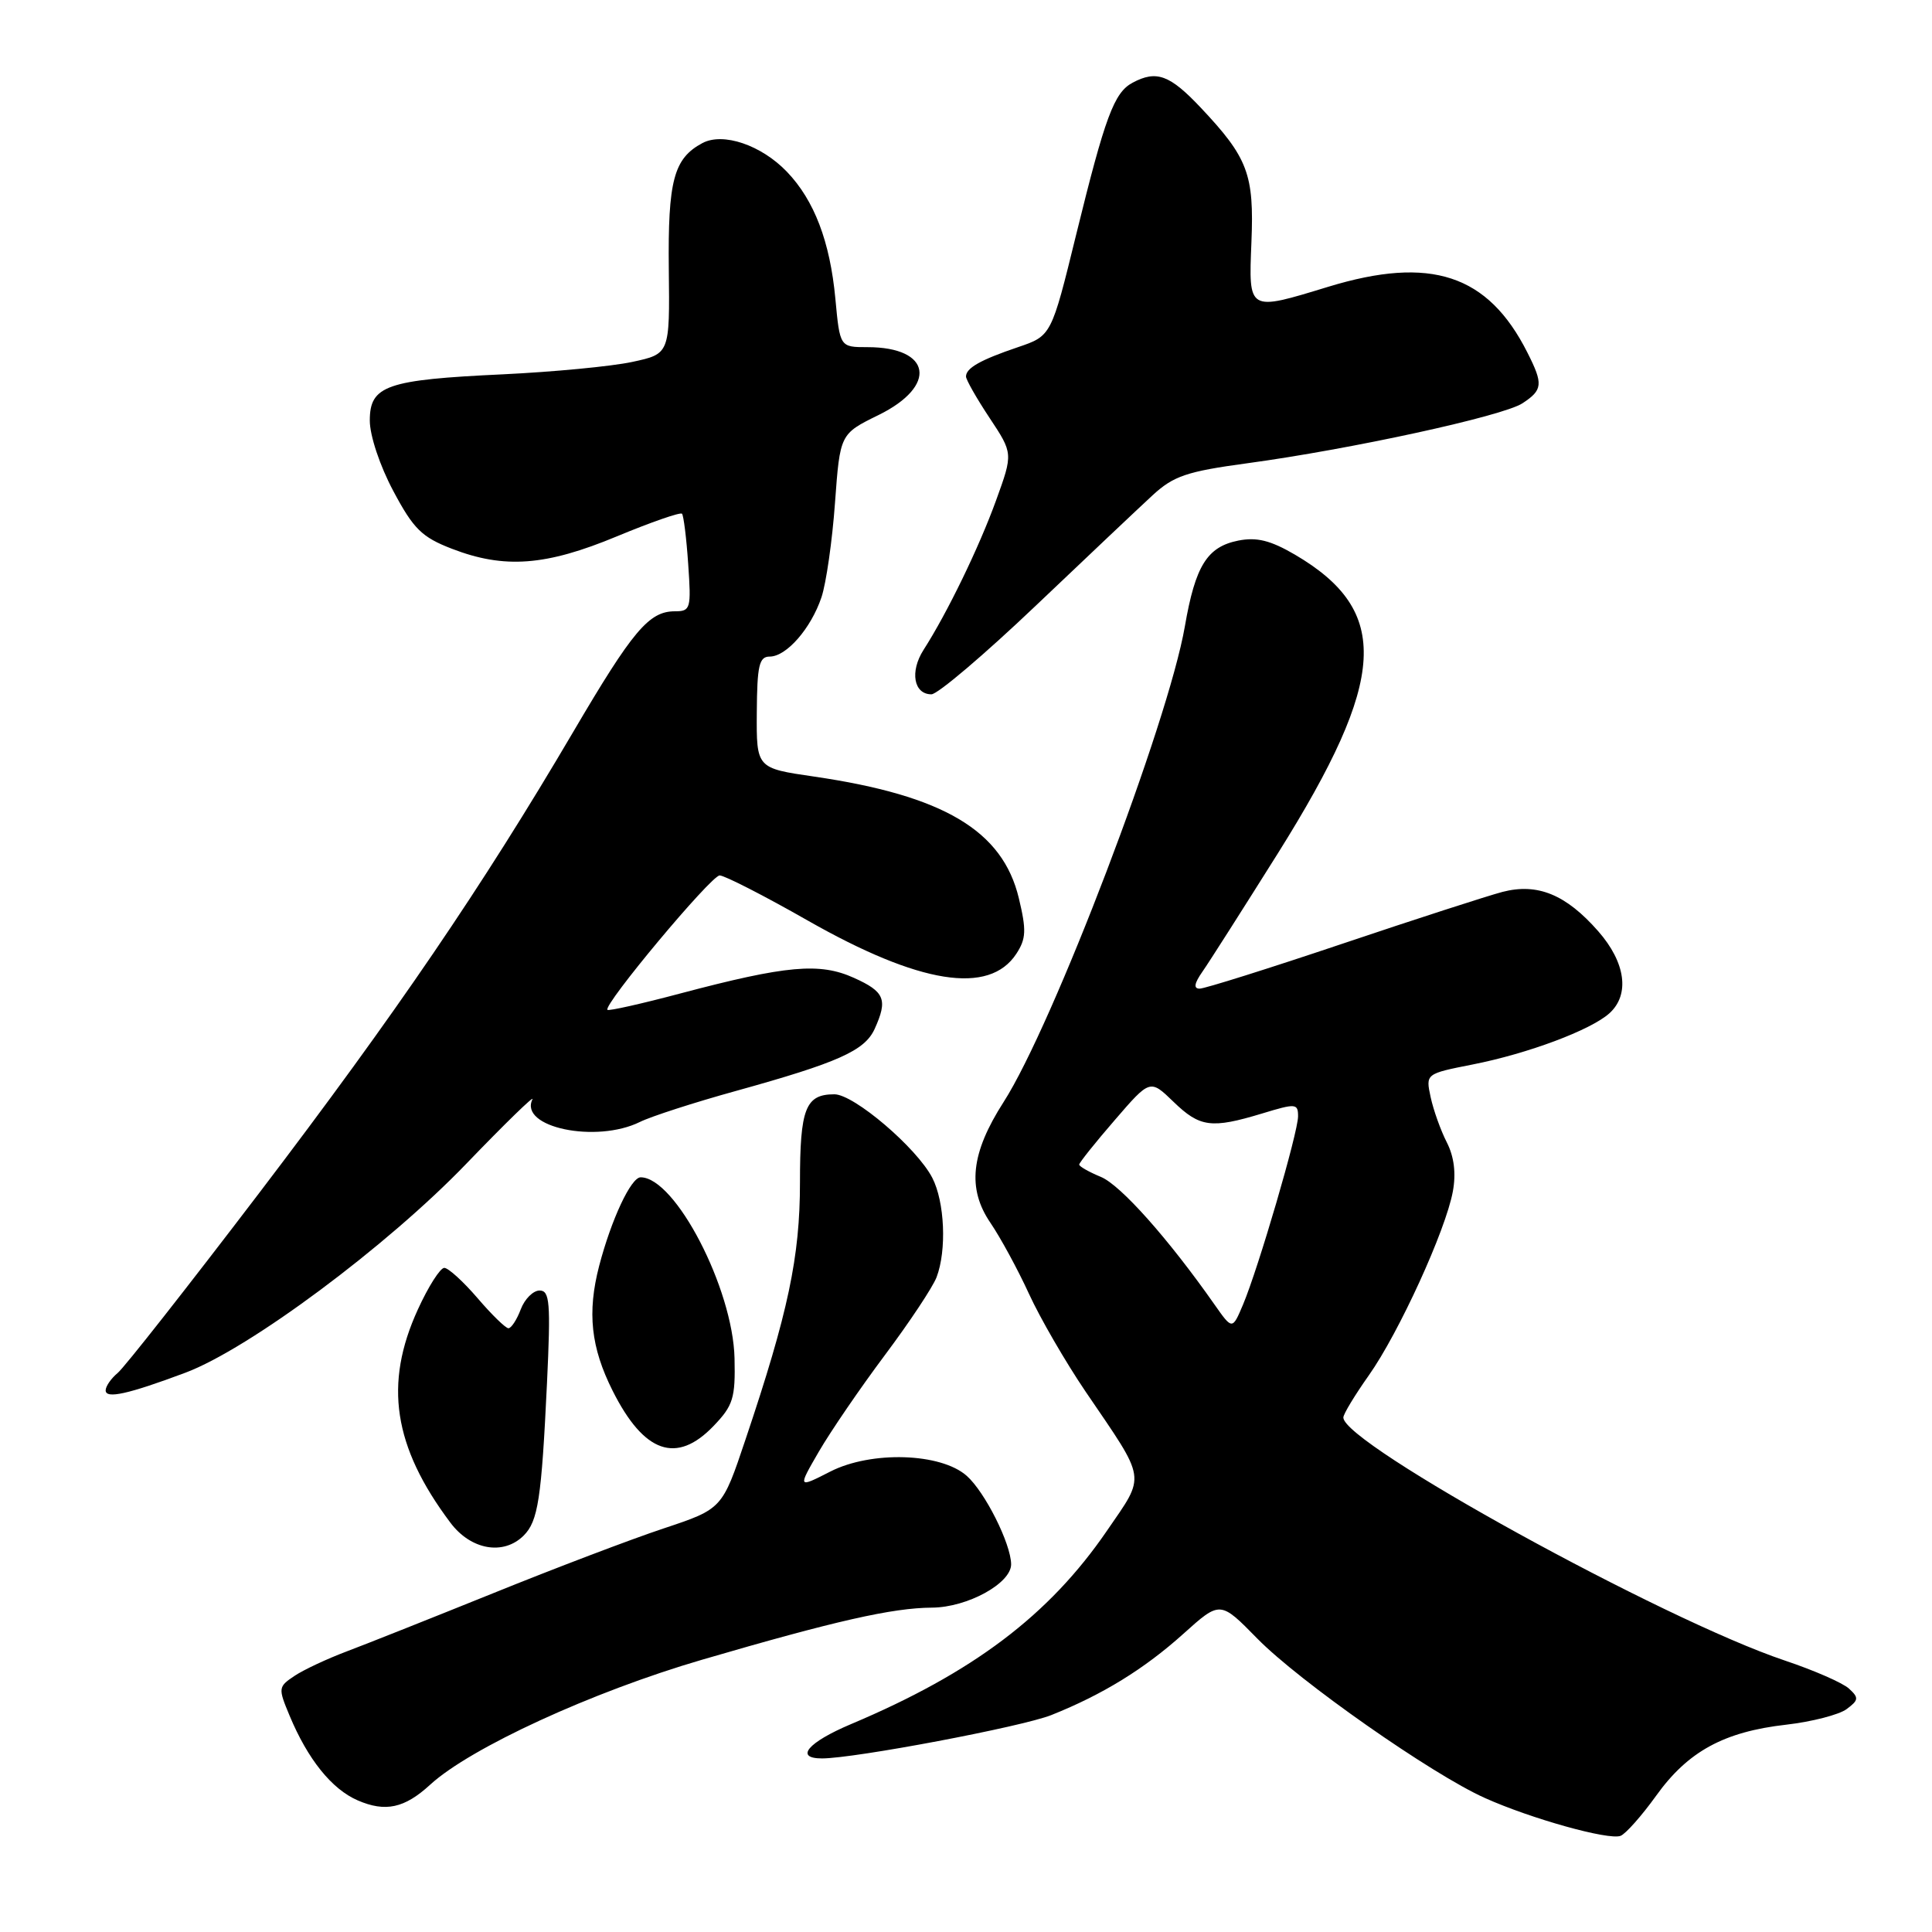 <?xml version="1.0" encoding="UTF-8" standalone="no"?>
<!DOCTYPE svg PUBLIC "-//W3C//DTD SVG 1.1//EN" "http://www.w3.org/Graphics/SVG/1.1/DTD/svg11.dtd" >
<svg xmlns="http://www.w3.org/2000/svg" xmlns:xlink="http://www.w3.org/1999/xlink" version="1.1" viewBox="0 0 256 256">
 <g >
 <path fill="currentColor"
d=" M 219.45 237.94 C 223.66 232.07 228.42 229.47 236.68 228.53 C 240.08 228.14 243.68 227.21 244.68 226.47 C 246.29 225.28 246.33 224.96 245.00 223.75 C 244.18 222.99 240.35 221.32 236.50 220.03 C 220.33 214.60 178.00 191.30 178.00 187.83 C 178.00 187.37 179.52 184.87 181.37 182.25 C 185.34 176.64 191.57 163.02 192.51 157.87 C 192.95 155.48 192.68 153.27 191.71 151.37 C 190.90 149.79 189.94 147.10 189.57 145.39 C 188.90 142.28 188.90 142.28 195.13 141.05 C 202.45 139.61 210.78 136.49 213.25 134.27 C 215.99 131.80 215.41 127.53 211.77 123.39 C 207.50 118.52 203.73 116.98 199.09 118.18 C 197.12 118.70 187.55 121.79 177.84 125.06 C 168.12 128.33 159.63 131.00 158.96 131.00 C 158.13 131.00 158.24 130.31 159.33 128.75 C 160.20 127.51 164.71 120.42 169.37 113.00 C 183.83 89.91 184.33 80.97 171.58 73.49 C 168.34 71.60 166.52 71.15 164.08 71.63 C 159.95 72.46 158.39 74.96 157.00 83.00 C 154.78 95.80 139.53 135.83 132.98 146.03 C 128.64 152.79 128.13 157.49 131.25 162.05 C 132.58 164.01 134.88 168.24 136.35 171.45 C 137.82 174.66 141.20 180.49 143.85 184.40 C 152.02 196.41 151.85 195.28 146.65 202.87 C 138.99 214.04 128.94 221.63 112.75 228.46 C 107.04 230.87 105.24 233.00 108.92 233.00 C 113.24 233.00 135.45 228.80 139.32 227.25 C 146.11 224.54 151.63 221.14 156.80 216.49 C 161.68 212.10 161.68 212.10 166.59 217.11 C 172.17 222.80 189.71 235.09 196.77 238.25 C 202.88 240.99 213.15 243.86 214.73 243.26 C 215.40 243.01 217.53 240.61 219.45 237.94 Z  M 57.00 236.48 C 62.32 231.60 78.45 224.18 93.00 219.93 C 110.66 214.77 118.25 213.05 123.50 213.02 C 128.19 212.99 134.01 209.79 133.98 207.26 C 133.94 204.53 130.52 197.71 128.10 195.56 C 124.67 192.51 115.45 192.22 110.02 194.99 C 105.69 197.20 105.69 197.20 108.50 192.35 C 110.05 189.68 113.98 183.93 117.25 179.56 C 120.52 175.19 123.60 170.55 124.10 169.24 C 125.46 165.67 125.18 159.25 123.53 156.06 C 121.48 152.10 113.16 145.00 110.56 145.00 C 106.73 145.00 106.00 146.88 106.00 156.69 C 106.00 166.55 104.44 173.93 98.79 190.72 C 95.70 199.94 95.70 199.94 87.92 202.53 C 83.64 203.95 73.47 207.82 65.32 211.12 C 57.17 214.41 48.42 217.89 45.89 218.84 C 43.35 219.80 40.26 221.24 39.03 222.06 C 36.86 223.51 36.84 223.67 38.37 227.33 C 40.78 233.12 43.97 237.08 47.40 238.56 C 51.07 240.15 53.60 239.60 57.00 236.48 Z  M 69.39 203.47 C 71.30 201.56 71.75 198.62 72.48 183.25 C 72.98 172.59 72.85 171.00 71.50 171.00 C 70.65 171.00 69.52 172.12 69.00 173.50 C 68.48 174.88 67.74 176.00 67.37 176.00 C 67.00 176.00 65.15 174.20 63.27 172.00 C 61.38 169.80 59.40 168.00 58.87 168.00 C 58.33 168.00 56.75 170.48 55.37 173.51 C 50.85 183.37 52.11 191.68 59.67 201.75 C 62.38 205.38 66.71 206.14 69.39 203.47 Z  M 94.55 188.95 C 97.15 186.24 97.45 185.26 97.33 179.99 C 97.12 170.73 89.48 156.00 84.89 156.00 C 83.61 156.00 81.00 161.59 79.39 167.74 C 77.79 173.91 78.29 178.54 81.18 184.29 C 85.33 192.55 89.65 194.06 94.55 188.95 Z  M 24.57 181.89 C 33.00 178.73 51.27 165.14 61.81 154.18 C 66.93 148.86 70.87 145.03 70.55 145.67 C 68.74 149.38 79.00 151.53 84.80 148.66 C 86.28 147.93 92.00 146.08 97.50 144.56 C 111.05 140.80 114.57 139.23 115.89 136.35 C 117.66 132.45 117.24 131.41 113.15 129.57 C 108.61 127.52 104.23 127.91 90.14 131.64 C 85.00 133.01 80.65 133.98 80.49 133.81 C 79.88 133.18 94.23 116.00 95.36 116.00 C 96.00 116.00 101.25 118.68 107.02 121.97 C 121.85 130.41 131.07 131.88 134.67 126.38 C 135.97 124.39 136.02 123.26 135.00 119.01 C 132.85 110.05 125.04 105.41 107.87 102.90 C 100.23 101.79 100.23 101.79 100.28 94.40 C 100.32 88.19 100.59 87.00 101.99 87.00 C 104.21 87.00 107.46 83.27 108.85 79.14 C 109.47 77.29 110.28 71.66 110.64 66.64 C 111.31 57.50 111.31 57.50 116.40 55.00 C 124.27 51.14 123.44 46.00 114.95 46.00 C 111.29 46.00 111.29 46.00 110.69 39.57 C 109.98 32.01 107.90 26.55 104.28 22.77 C 100.88 19.22 95.81 17.50 93.07 18.96 C 89.27 20.99 88.49 23.93 88.62 35.69 C 88.75 46.89 88.75 46.89 83.76 47.96 C 81.01 48.55 73.30 49.28 66.63 49.60 C 51.20 50.32 49.00 51.08 49.00 55.73 C 49.00 57.72 50.34 61.74 52.12 65.07 C 54.79 70.09 55.90 71.18 59.87 72.71 C 66.83 75.40 72.32 74.99 81.74 71.07 C 86.27 69.19 90.15 67.84 90.37 68.07 C 90.58 68.31 90.96 71.31 91.19 74.75 C 91.60 80.66 91.51 81.00 89.42 81.00 C 85.99 81.00 83.84 83.56 75.96 96.97 C 63.90 117.49 52.45 134.30 34.35 158.07 C 24.92 170.45 16.48 181.19 15.60 181.92 C 14.72 182.65 14.00 183.69 14.00 184.23 C 14.00 185.39 16.96 184.74 24.57 181.89 Z  M 137.20 80.30 C 143.97 73.86 150.95 67.26 152.73 65.62 C 155.50 63.07 157.26 62.47 165.23 61.39 C 178.97 59.53 199.14 55.14 201.73 53.44 C 204.43 51.67 204.51 50.90 202.38 46.70 C 197.16 36.36 189.57 33.86 176.00 38.00 C 165.32 41.26 165.45 41.33 165.82 32.09 C 166.19 23.09 165.37 20.91 159.09 14.25 C 154.99 9.91 153.24 9.27 150.07 10.96 C 147.62 12.27 146.44 15.45 142.60 31.08 C 139.31 44.50 139.31 44.50 134.89 46.00 C 129.90 47.69 128.00 48.77 128.00 49.89 C 128.00 50.31 129.40 52.78 131.12 55.37 C 134.24 60.08 134.24 60.08 131.99 66.29 C 129.73 72.53 125.51 81.23 122.37 86.12 C 120.54 88.99 121.07 92.00 123.42 92.00 C 124.24 92.00 130.44 86.73 137.20 80.30 Z  M 160.93 172.86 C 154.82 164.14 148.49 157.03 145.88 155.95 C 144.29 155.29 143.00 154.56 143.00 154.31 C 143.00 154.07 145.11 151.42 147.70 148.43 C 152.39 142.99 152.39 142.99 155.49 145.99 C 158.99 149.38 160.51 149.58 167.25 147.54 C 171.71 146.18 172.00 146.21 172.00 147.92 C 172.00 150.06 166.75 168.01 164.71 172.86 C 163.29 176.22 163.29 176.22 160.93 172.86 Z "/>
</g>
</svg>